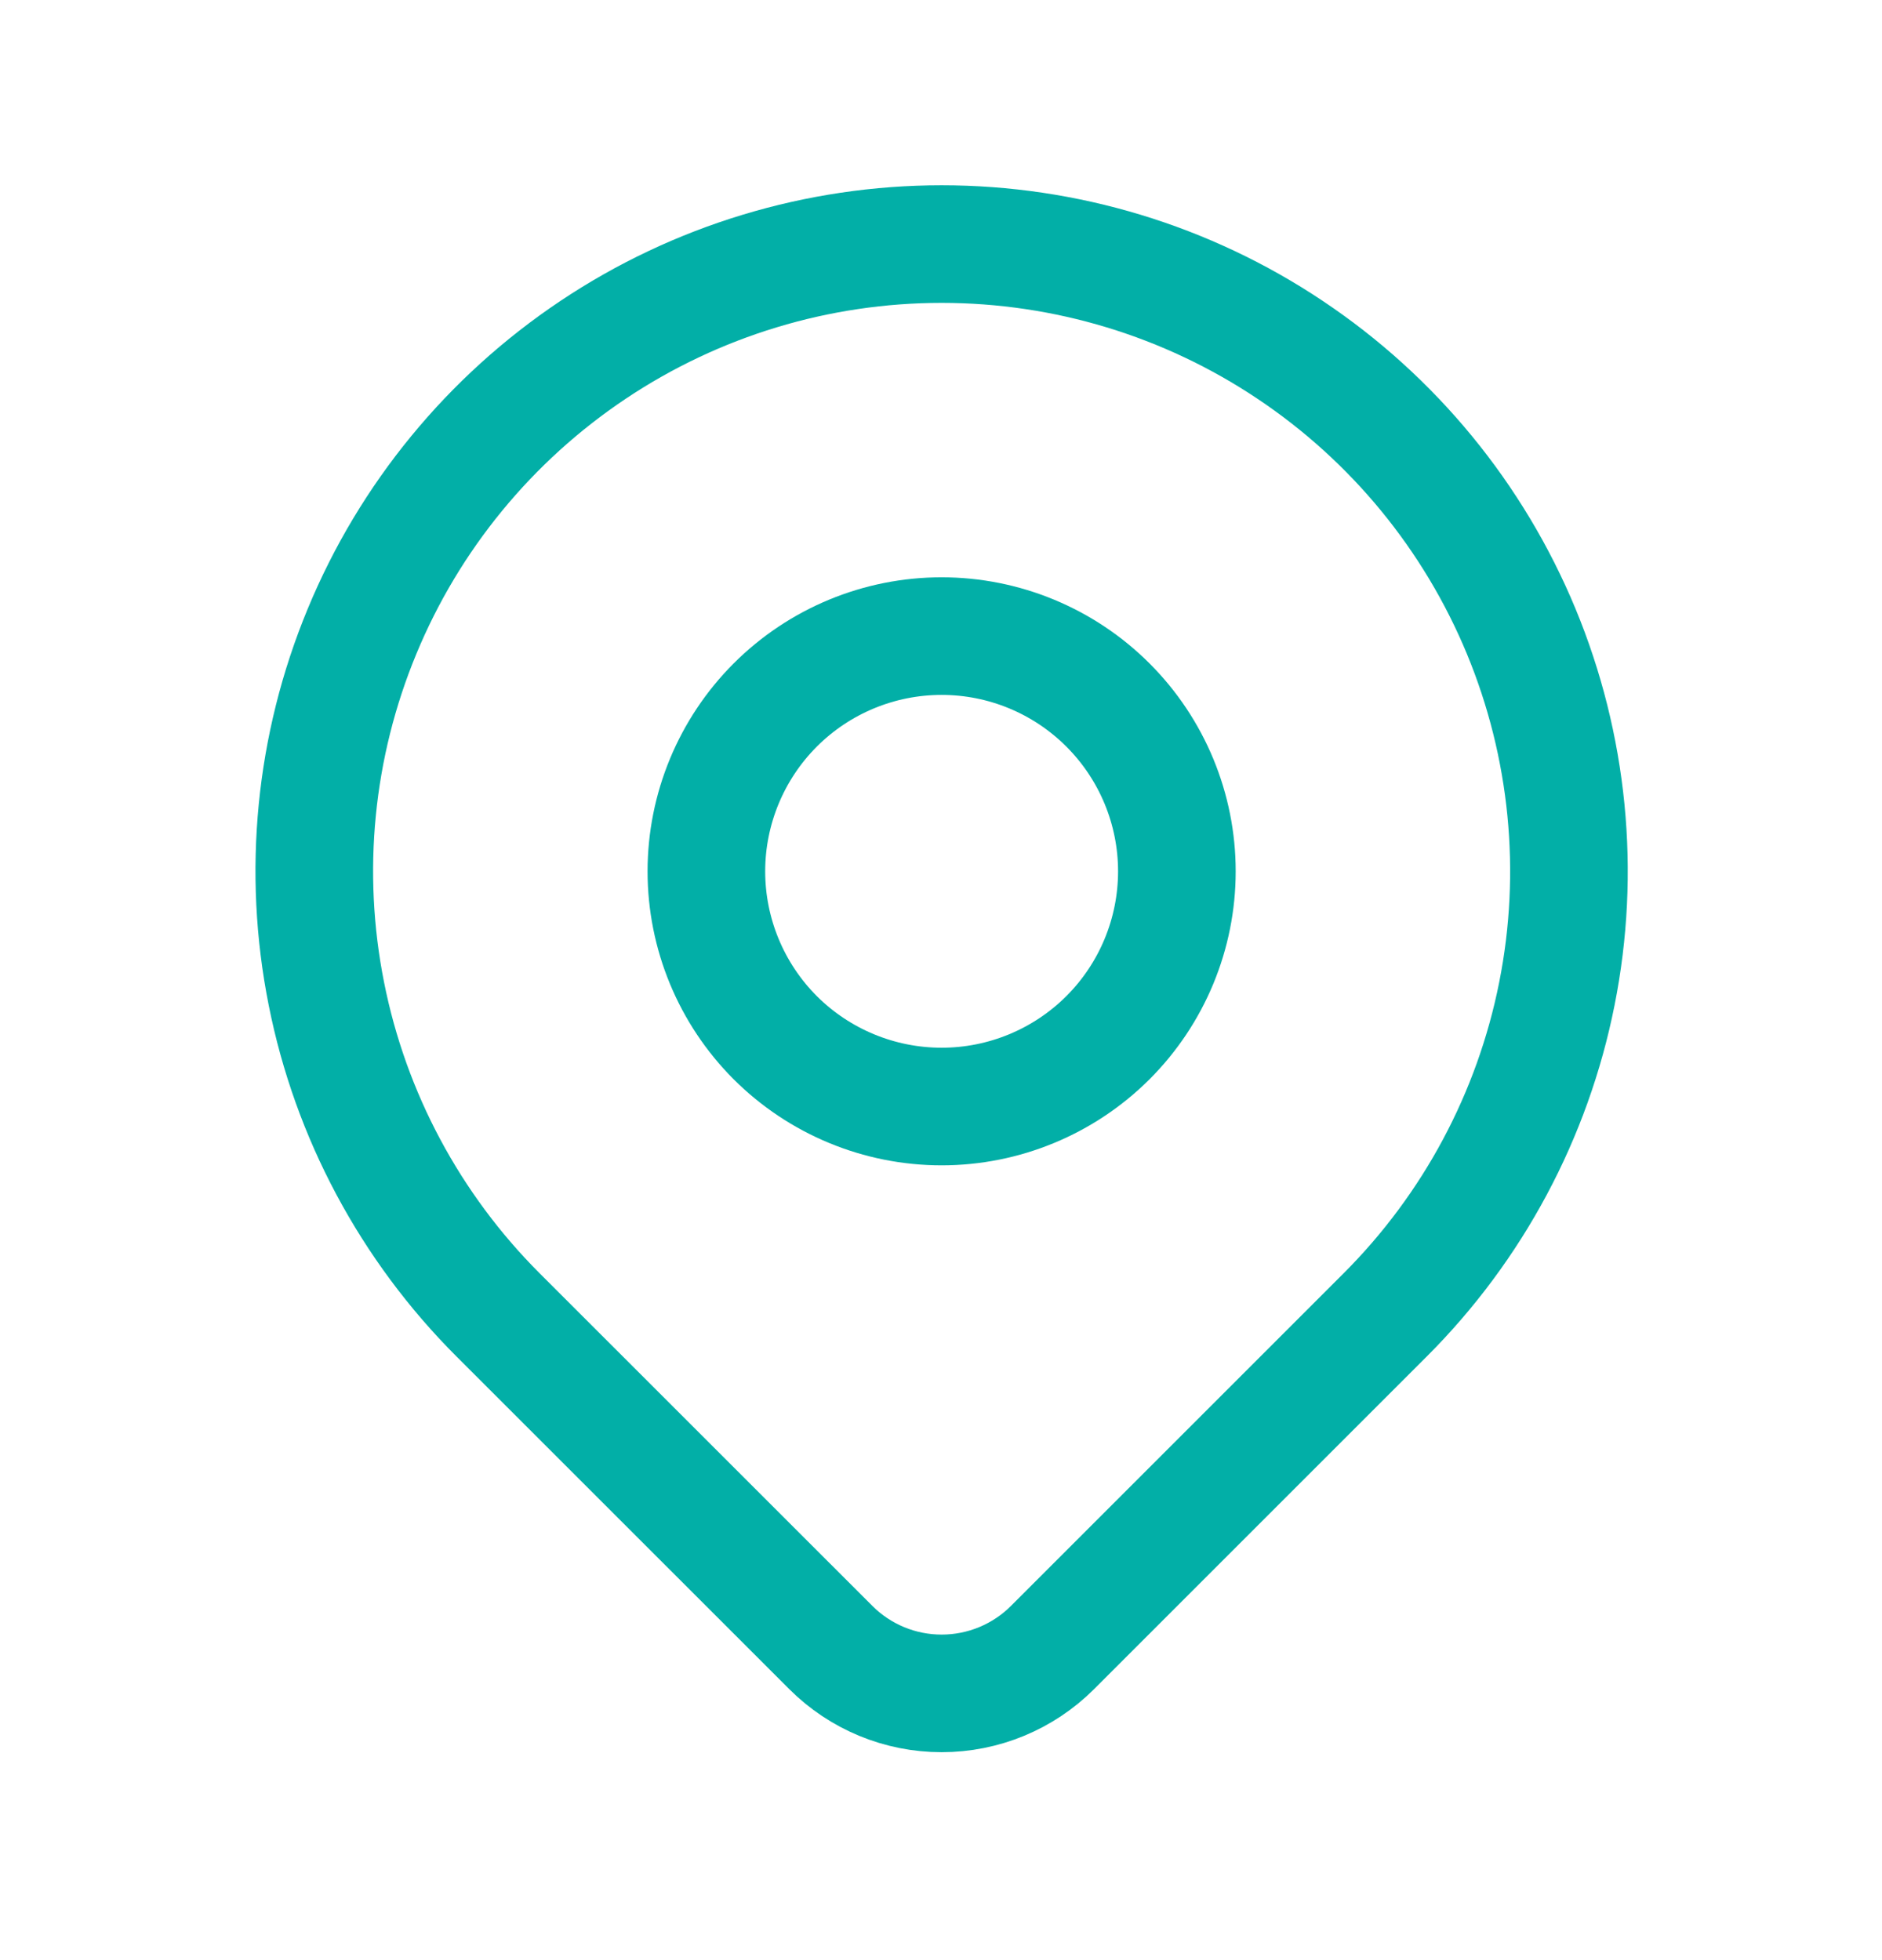 <svg width="24" height="25" viewBox="0 0 24 25" fill="none" xmlns="http://www.w3.org/2000/svg">
    <g clip-path="url(#clip0_350_7669)">
        <path
            d="M9.008 11.113C9.008 11.909 9.324 12.672 9.886 13.235C10.449 13.797 11.212 14.113 12.008 14.113C12.803 14.113 13.566 13.797 14.129 13.235C14.692 12.672 15.008 11.909 15.008 11.113C15.008 10.318 14.692 9.555 14.129 8.992C13.566 8.429 12.803 8.113 12.008 8.113C11.212 8.113 10.449 8.429 9.886 8.992C9.324 9.555 9.008 10.318 9.008 11.113Z"
            stroke="#02AFA7" stroke-width="1.5" stroke-linecap="round" stroke-linejoin="round" />
        <path
            d="M17.665 16.77L13.422 21.013C13.047 21.388 12.538 21.598 12.008 21.598C11.478 21.598 10.97 21.388 10.595 21.013L6.351 16.77C5.232 15.651 4.47 14.226 4.162 12.674C3.853 11.122 4.011 9.514 4.617 8.052C5.222 6.59 6.248 5.341 7.563 4.462C8.879 3.582 10.426 3.113 12.008 3.113C13.59 3.113 15.137 3.582 16.452 4.462C17.768 5.341 18.793 6.59 19.399 8.052C20.004 9.514 20.163 11.122 19.854 12.674C19.546 14.226 18.784 15.651 17.665 16.77Z"
            stroke="#02AFA7" stroke-width="1.5" stroke-linecap="round" stroke-linejoin="round" />
    </g>
    <defs>
        <clipPath id="clip0_350_7669">
            <rect width="24" height="24" fill="white" transform="translate(0.008 0.113)" />
        </clipPath>
    </defs>
</svg>